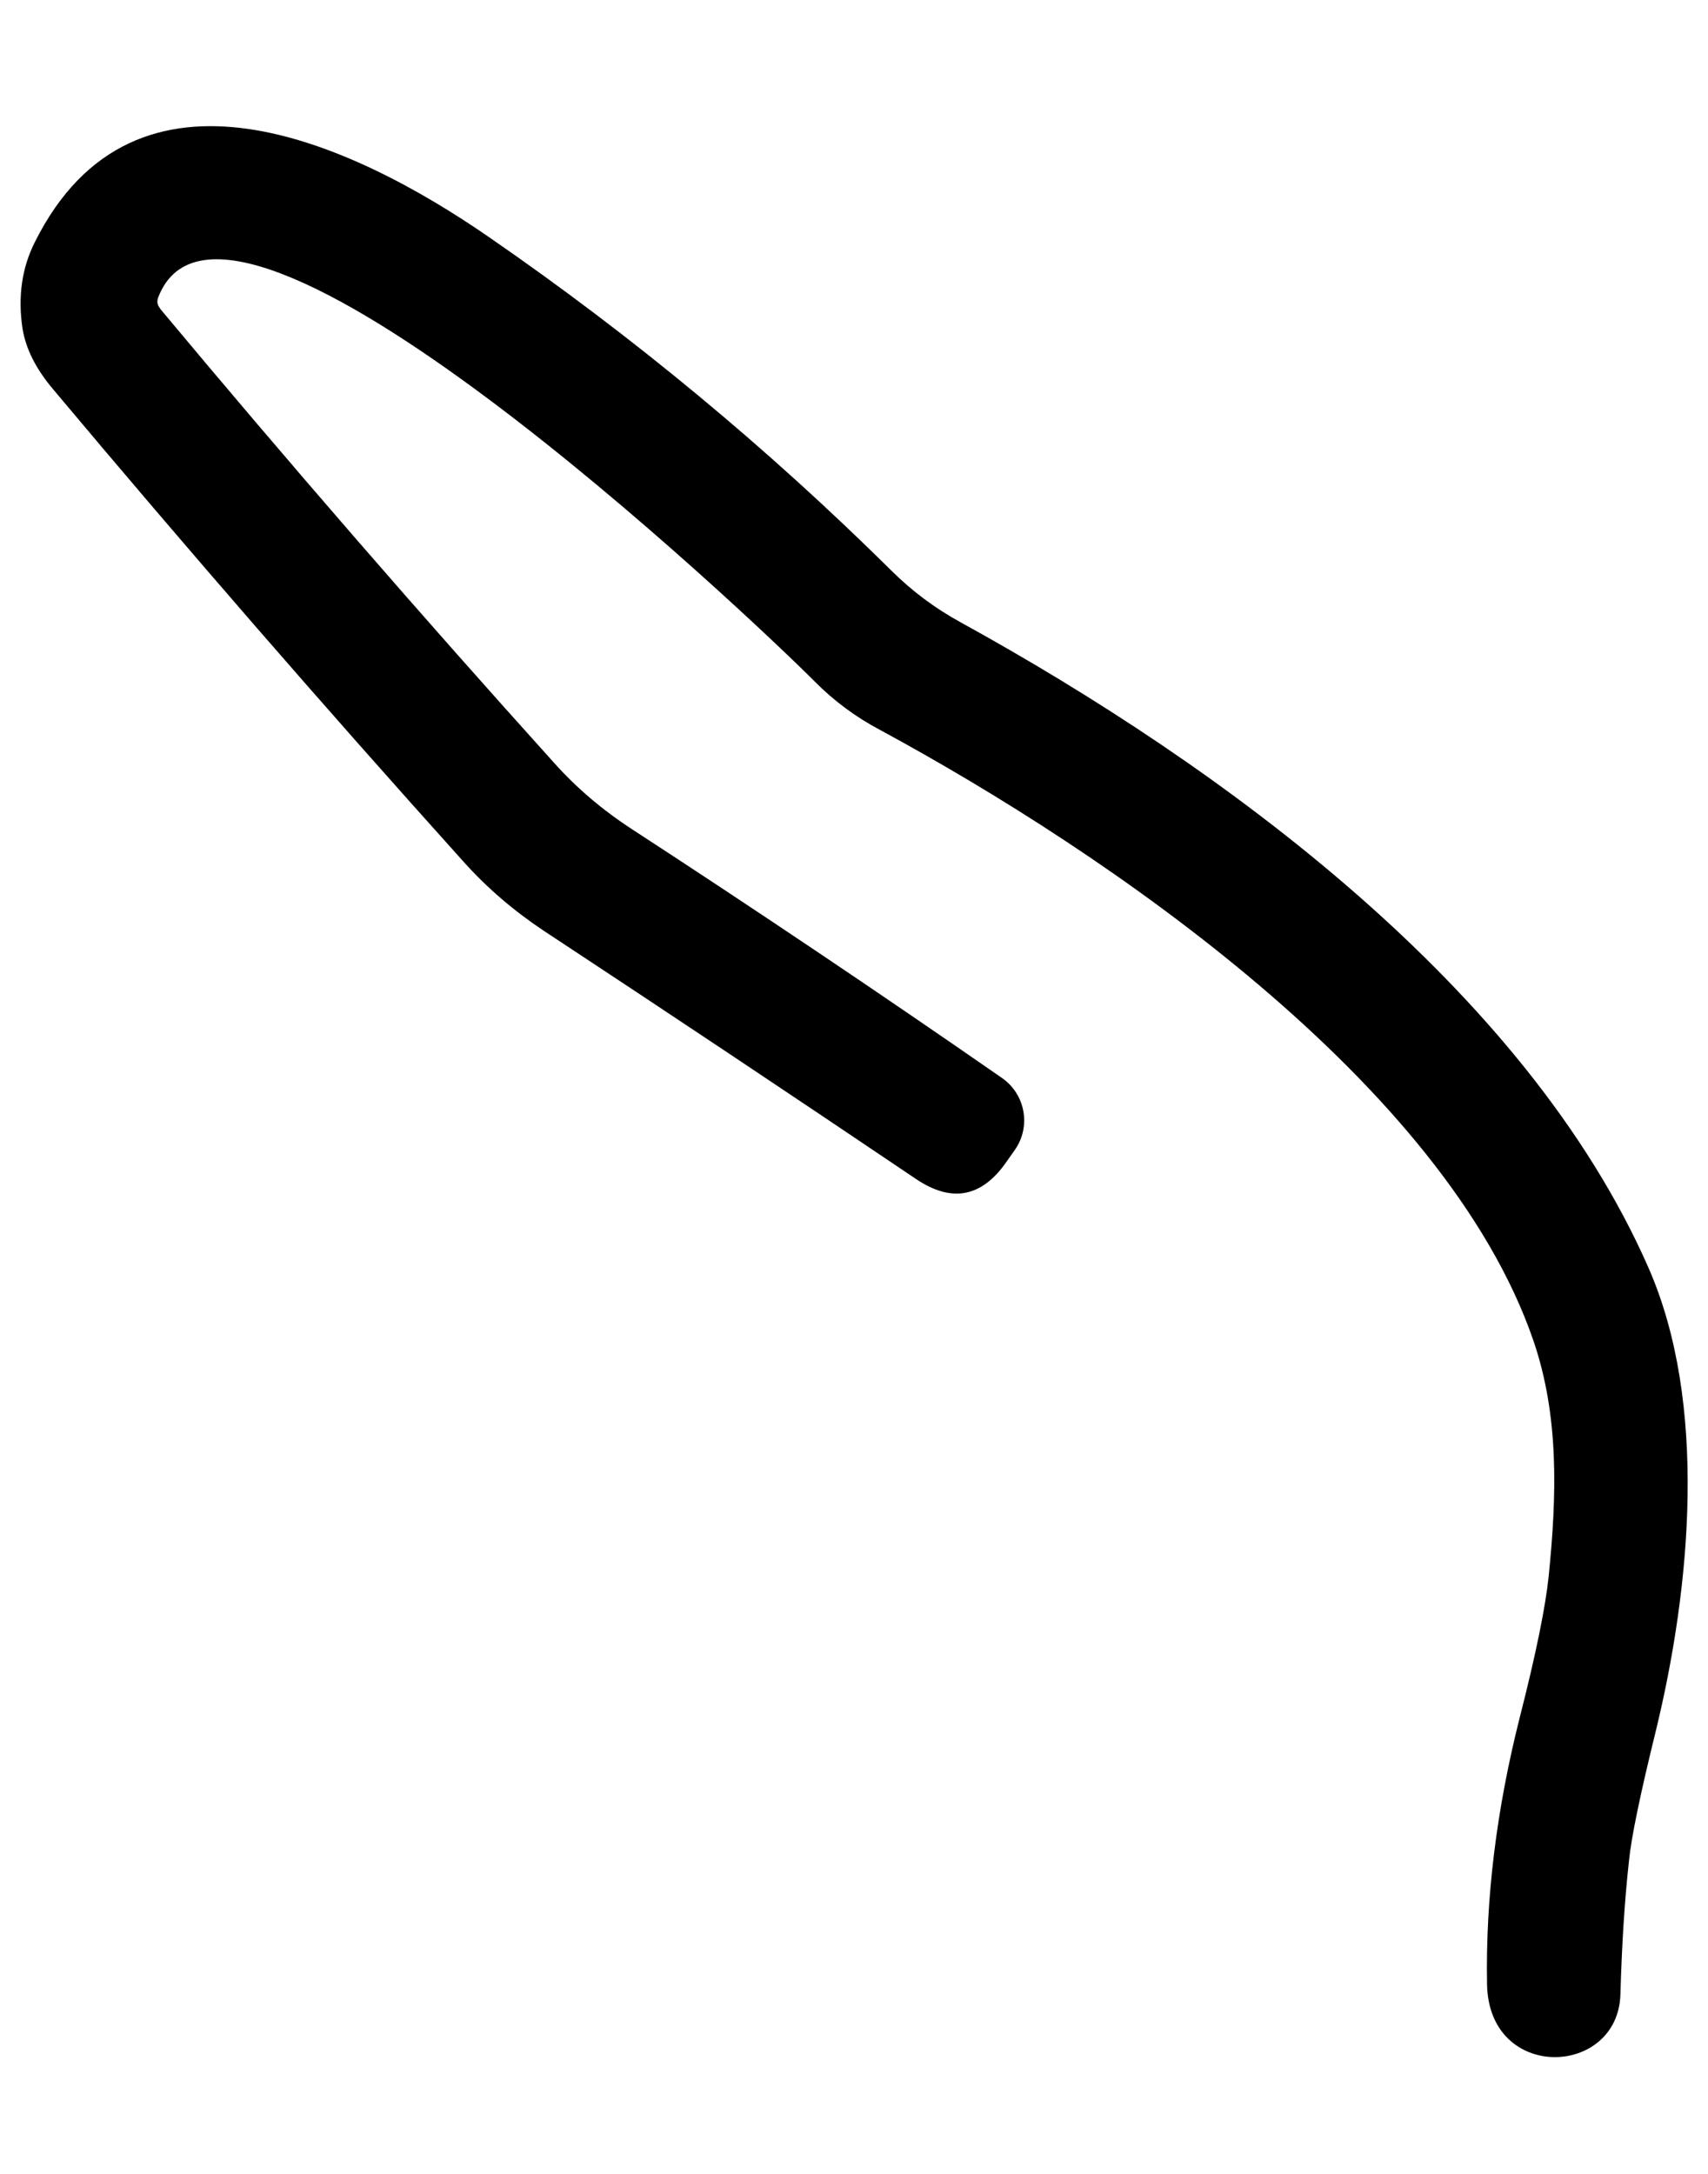 <svg width="11" height="14" viewBox="0 0 11 14" fill="none" xmlns="http://www.w3.org/2000/svg">
<path d="M1.031 1.988C1.857 2.978 2.702 3.952 3.566 4.91C3.713 5.075 3.882 5.218 4.073 5.342C4.865 5.858 5.659 6.391 6.454 6.943C6.604 7.048 6.641 7.254 6.537 7.404L6.48 7.485C6.322 7.711 6.129 7.747 5.901 7.594C5.084 7.043 4.285 6.51 3.5 5.993C3.308 5.865 3.135 5.717 2.984 5.548C2.086 4.55 1.205 3.536 0.343 2.508C0.23 2.375 0.166 2.245 0.145 2.116C0.114 1.91 0.141 1.723 0.226 1.556C0.869 0.273 2.26 0.912 3.152 1.529C4.078 2.168 4.941 2.883 5.741 3.675C5.873 3.806 6.022 3.918 6.189 4.009C7.874 4.937 9.826 6.366 10.616 8.163C11.002 9.04 10.887 10.229 10.665 11.143C10.563 11.557 10.505 11.838 10.491 11.985C10.463 12.238 10.445 12.524 10.436 12.844C10.42 13.378 9.588 13.409 9.577 12.779C9.567 12.225 9.638 11.652 9.788 11.059C9.893 10.648 9.954 10.345 9.974 10.15C10.027 9.627 10.041 9.118 9.876 8.635C9.307 6.978 7.133 5.494 5.668 4.701C5.509 4.617 5.367 4.511 5.243 4.385C4.848 3.989 1.46 0.769 1.019 1.915C1.009 1.942 1.013 1.965 1.031 1.986V1.988Z" fill="black"/>
</svg>
